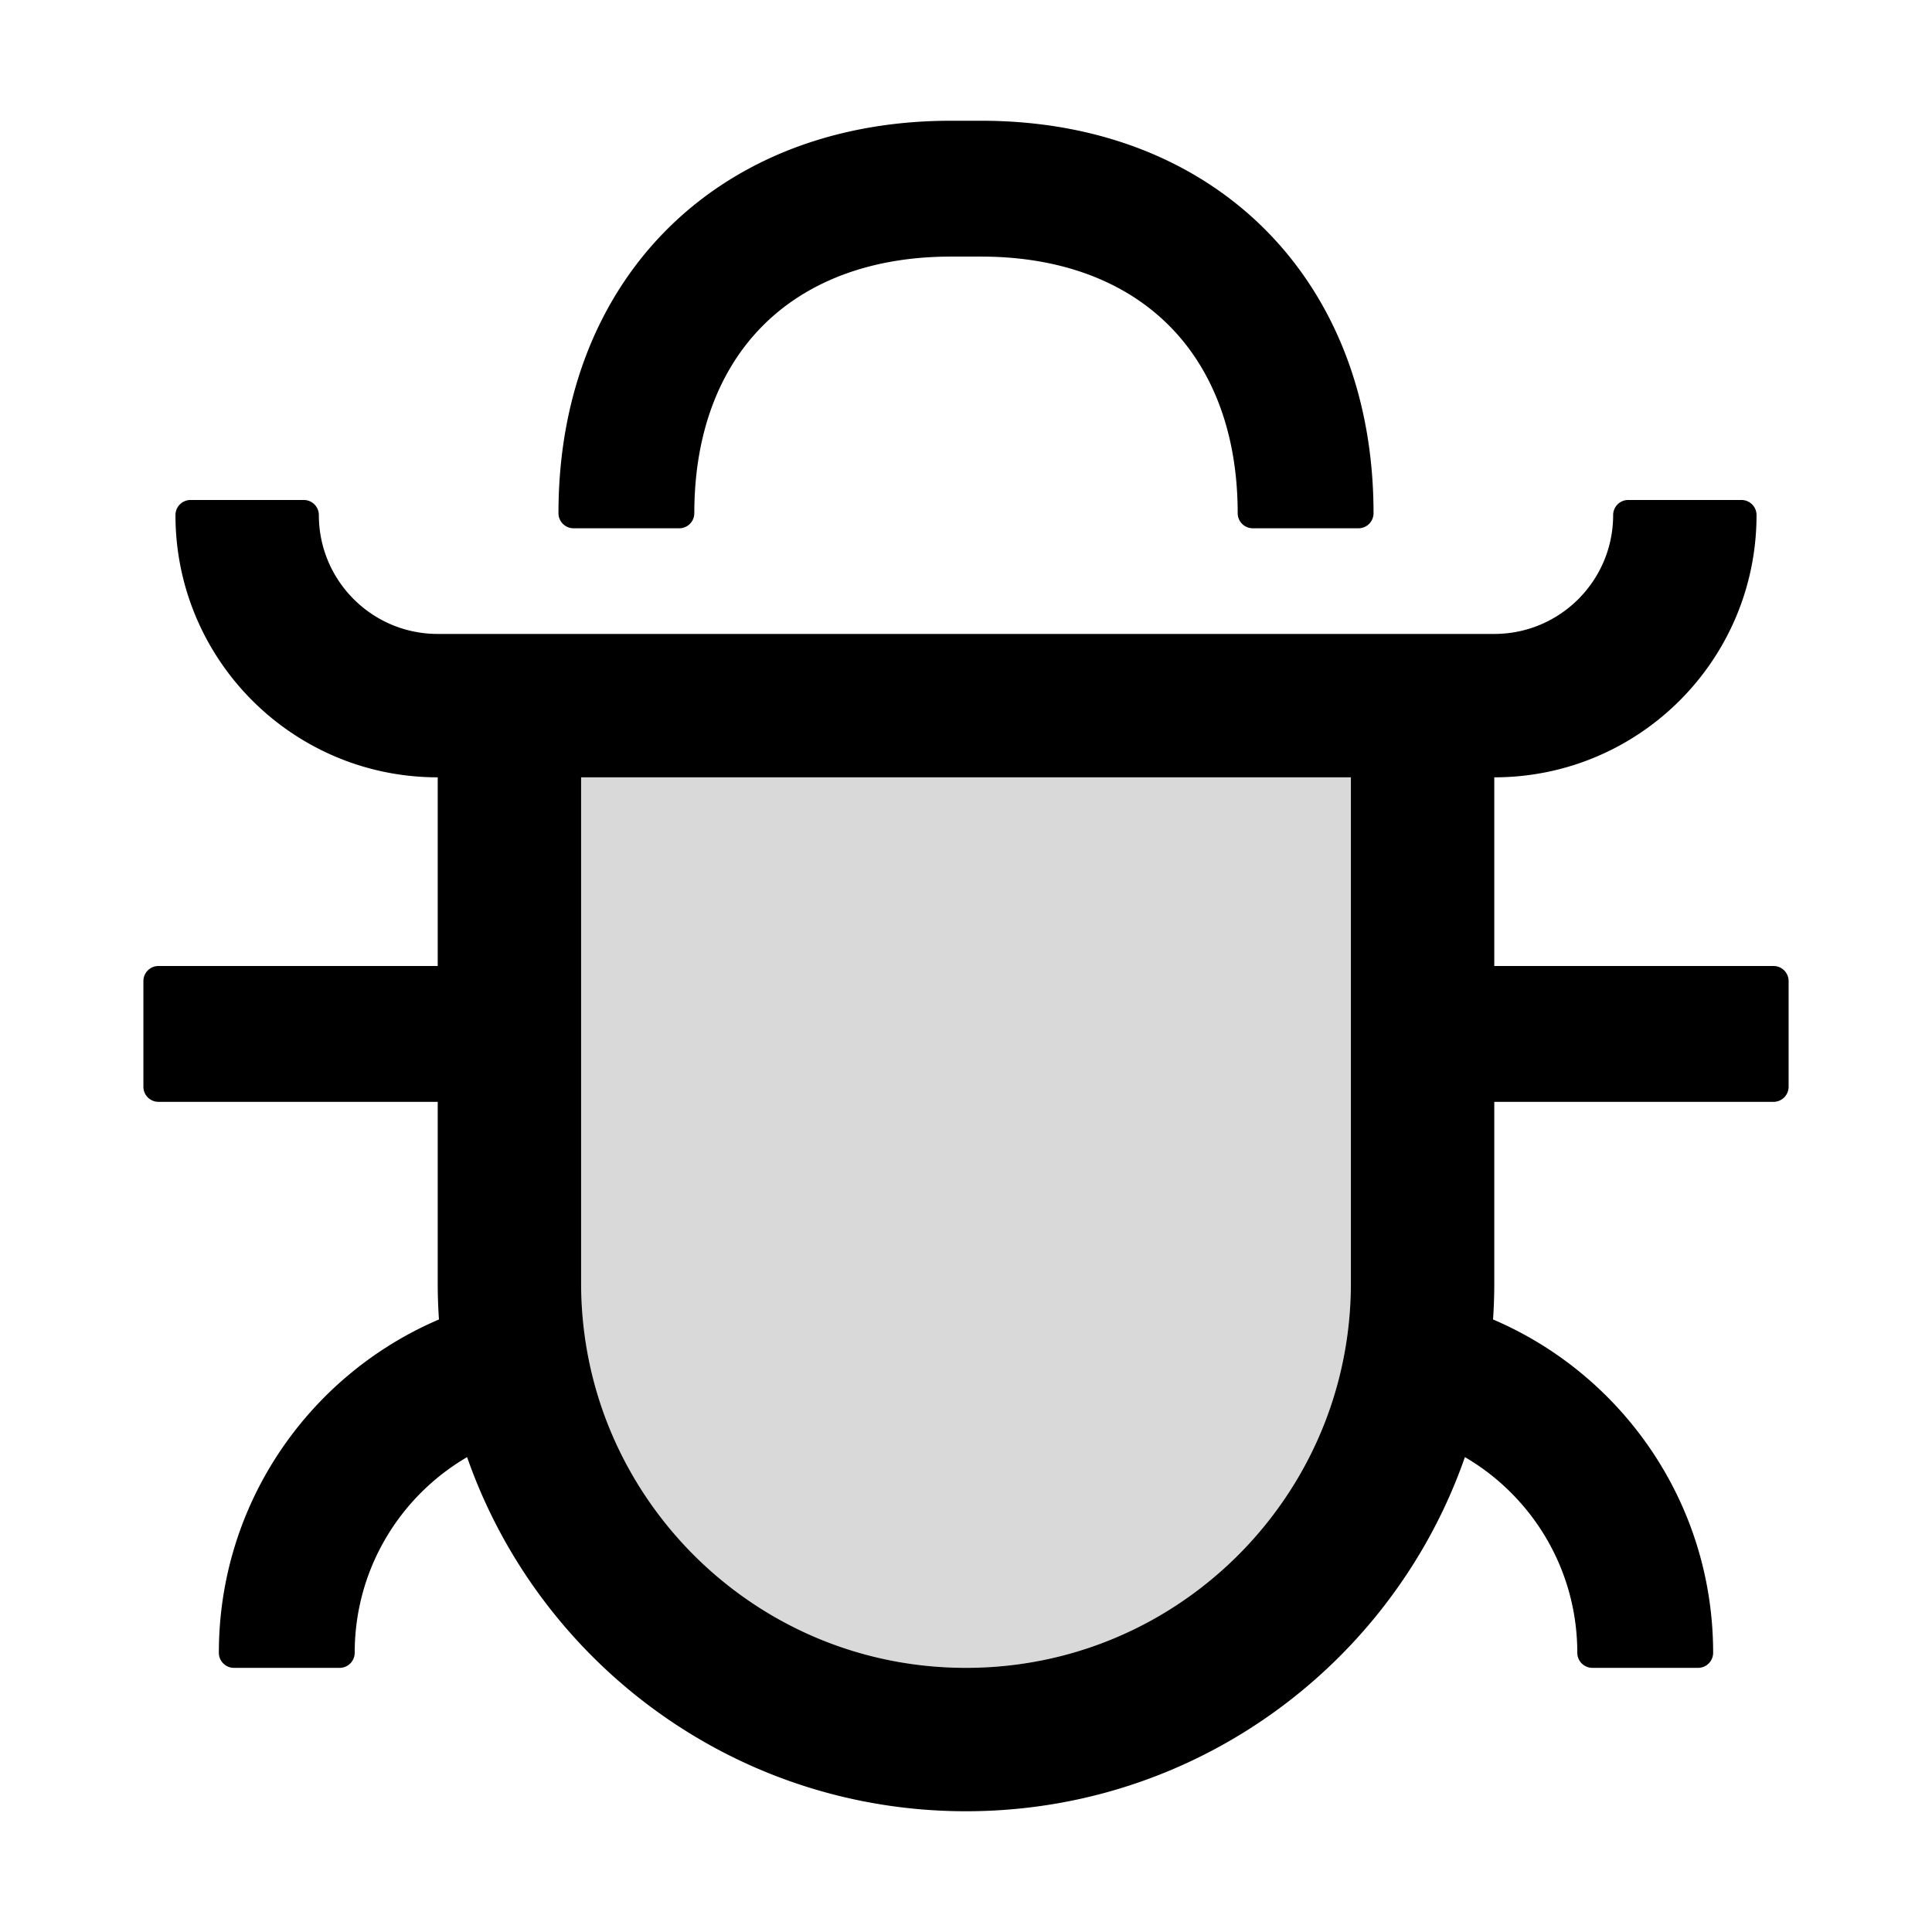 <svg xmlns="http://www.w3.org/2000/svg" width="3em" height="3em" viewBox="0 0 1024 1024"><path fill="currentColor" d="M308 412v268c0 36.779 9.678 71.962 27.805 102.907a205.4 205.4 0 0 0 73.288 73.288C440.038 874.322 475.22 884 512 884s71.962-9.678 102.907-27.805a205.4 205.4 0 0 0 73.288-73.288C706.322 751.962 716 716.78 716 680V412zm484 172v96c0 6.503-.222 12.954-.658 19.346C859.931 728.636 908 796.705 908 876a8 8 0 0 1-8 8h-56a8 8 0 0 1-8-8c0-44.24-23.94-82.888-59.57-103.697a278.6 278.6 0 0 1-22.658 49.018a281.4 281.4 0 0 1-100.45 100.45C611.84 946.072 563.546 960 512 960s-99.84-13.929-141.321-38.228a281.4 281.4 0 0 1-100.45-100.45a278.6 278.6 0 0 1-22.658-49.019C211.94 793.113 188 831.76 188 876a8 8 0 0 1-8 8h-56a8 8 0 0 1-8-8c0-79.295 48.07-147.363 116.658-176.654A284 284 0 0 1 232 680v-96H84a8 8 0 0 1-8-8v-56a8 8 0 0 1 8-8h148V412c-76.768 0-139-62.232-139-139a8 8 0 0 1 8-8h60a8 8 0 0 1 8 8c0 34.794 28.206 63 63 63h560c34.794 0 63-28.206 63-63a8 8 0 0 1 8-8h60a8 8 0 0 1 8 8c0 76.768-62.232 139-139 139v100h148a8 8 0 0 1 8 8v56a8 8 0 0 1-8 8zM368 272a8 8 0 0 1-8 8h-56a8 8 0 0 1-8-8c0-40.039 8.779-76.746 25.9-108.068c17.235-31.526 42.506-56.797 74.032-74.031C427.254 72.779 463.962 64 504 64h16c40.039 0 76.746 8.779 108.068 25.9c31.526 17.235 56.797 42.506 74.031 74.032C719.221 195.254 728 231.962 728 272a8 8 0 0 1-8 8h-56a8 8 0 0 1-8-8c0-28.326-5.938-53.154-17.077-73.531c-10.625-19.437-25.955-34.767-45.392-45.392C573.154 141.937 548.326 136 520 136h-16c-28.326 0-53.154 5.938-73.531 17.077c-19.437 10.625-34.767 25.955-45.392 45.392C373.937 218.846 368 243.674 368 272"/><path fill="currentColor" fill-opacity=".15" d="M308 412v268c0 36.779 9.678 71.962 27.805 102.907a205.4 205.4 0 0 0 73.288 73.288C440.038 874.322 475.22 884 512 884s71.962-9.678 102.907-27.805a205.4 205.4 0 0 0 73.288-73.288C706.322 751.962 716 716.78 716 680V412z"/></svg>